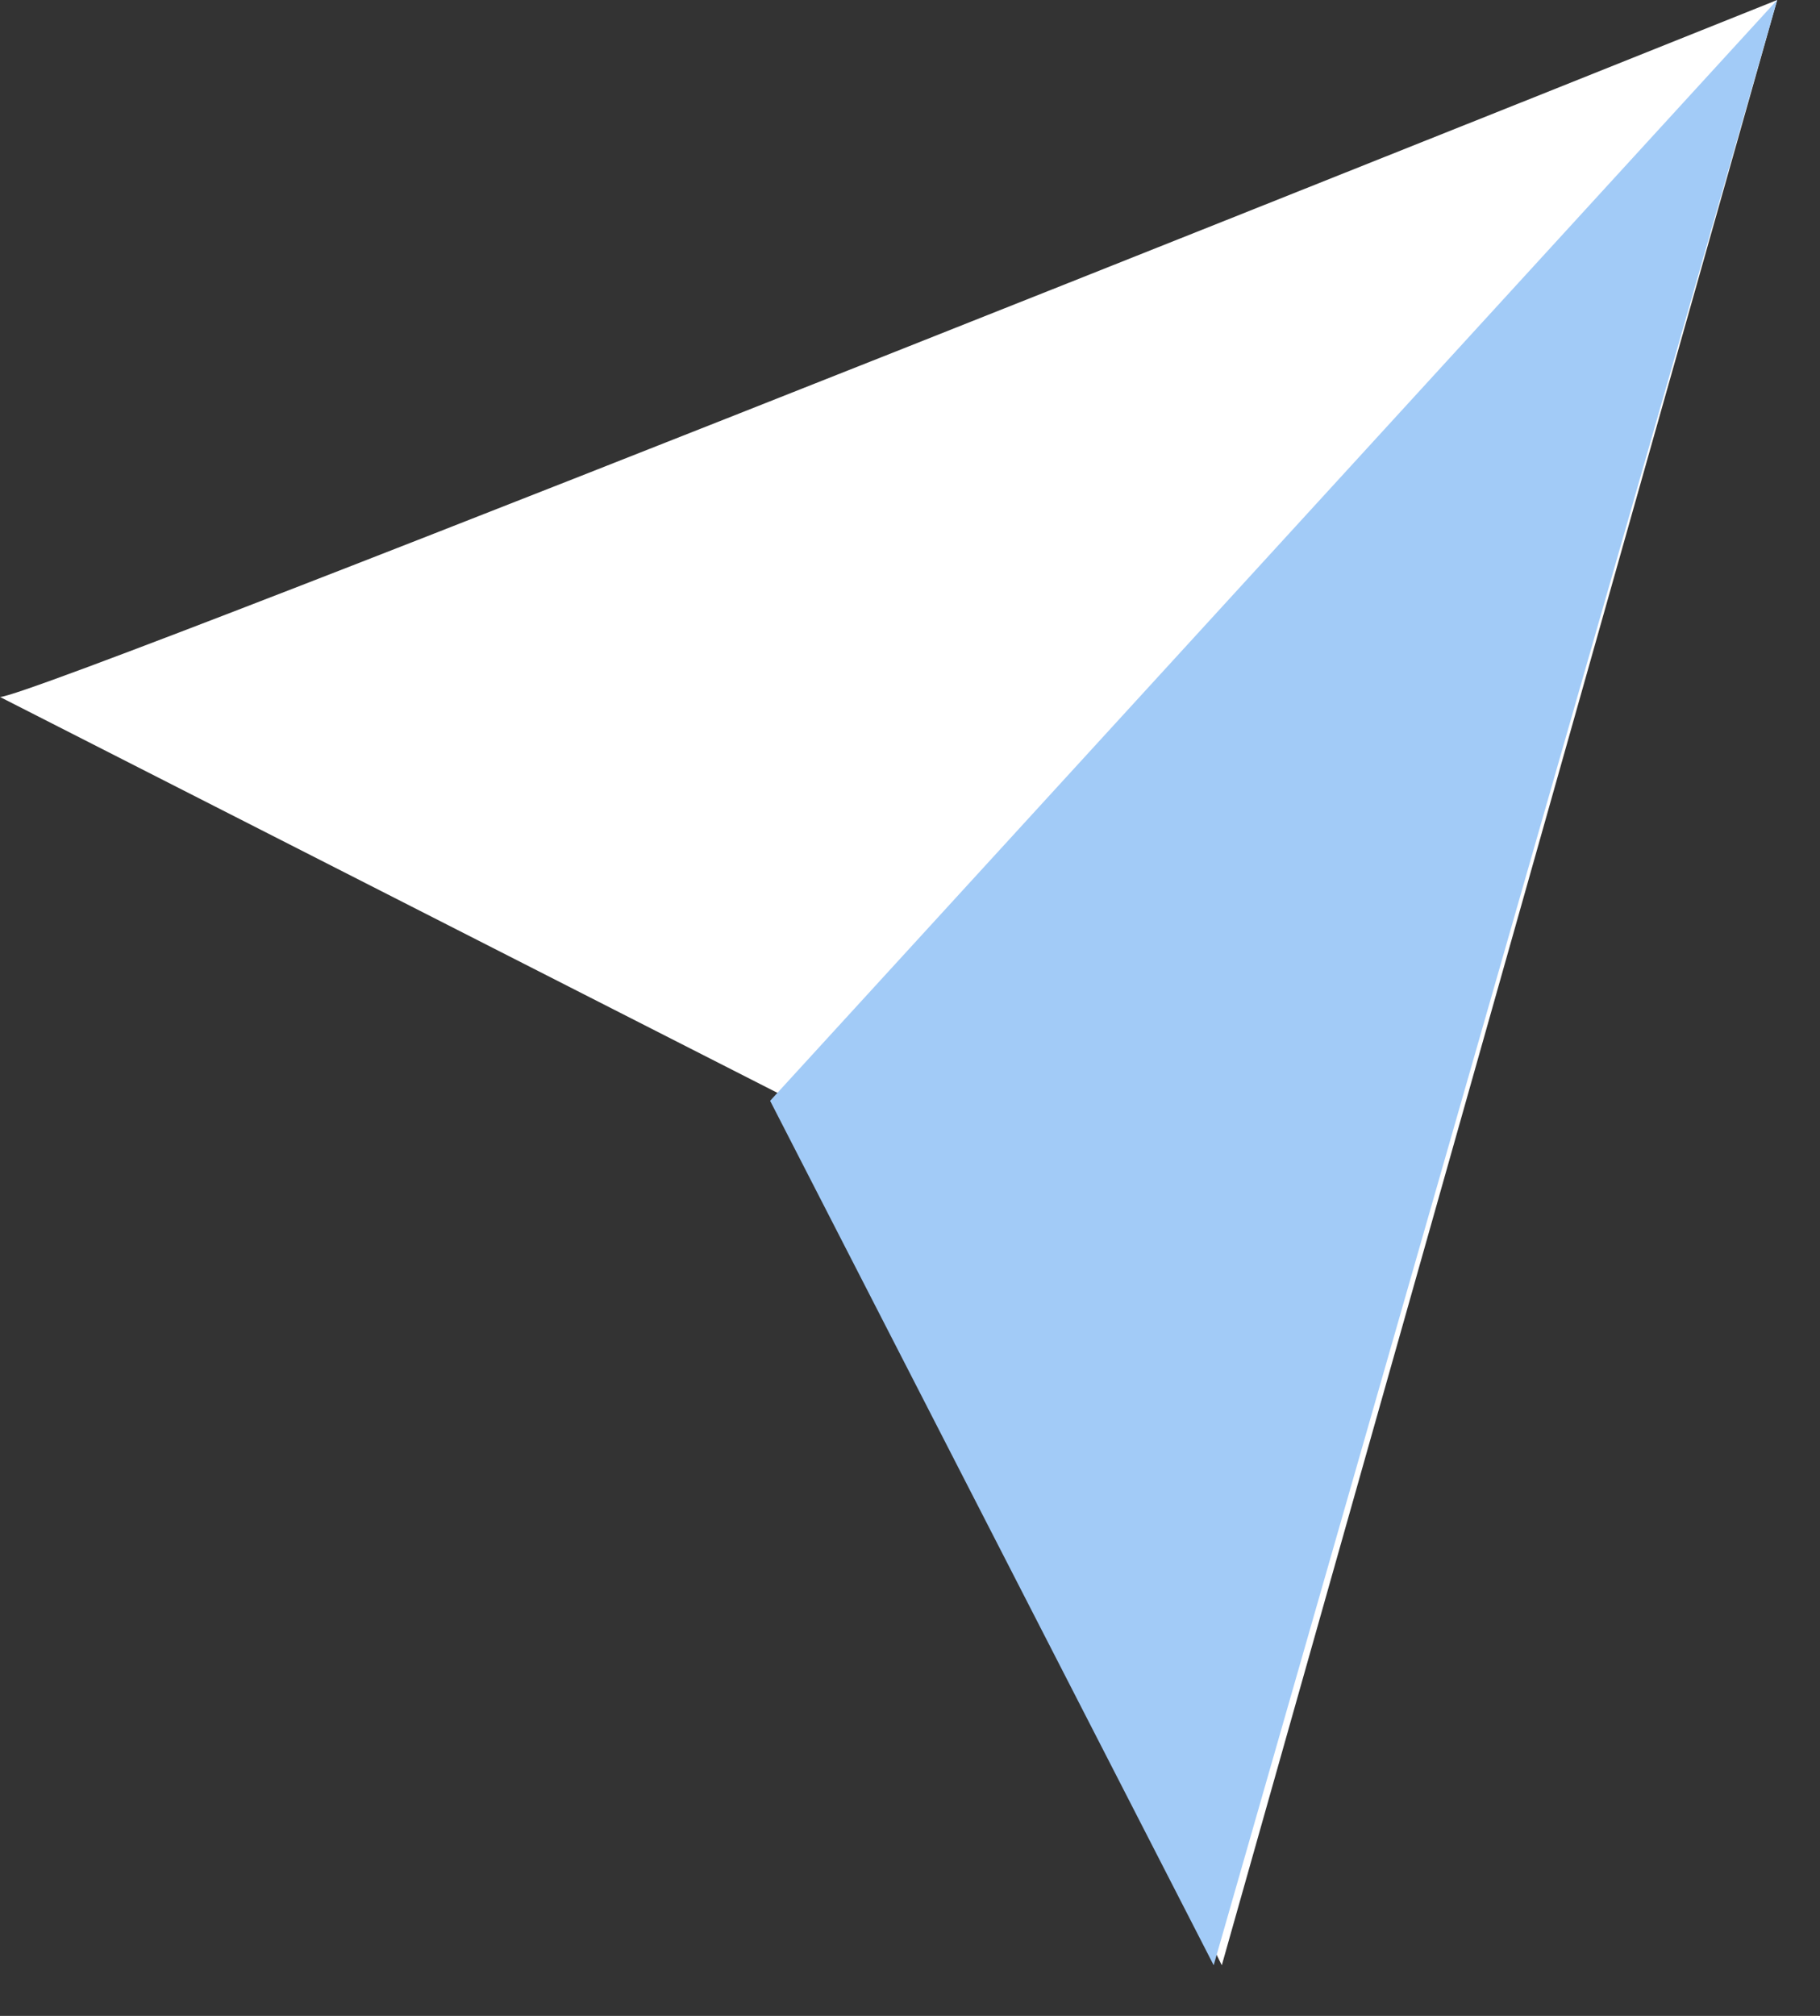 <svg width="28" height="31" viewBox="0 0 28 31" fill="none" xmlns="http://www.w3.org/2000/svg">
<rect x="0" y="0" width="28" height="31" fill="#333333" stroke="none"/>
<path d="M0 10.718C0.607 10.718 27.341 0 27.341 0L18.797 30.221L12.201 16.928L0 10.718Z" fill="white"/>
<path d="M27.341 0L11.848 16.928L18.672 30.221L27.341 0Z" fill="#A2CBF7"/>
</svg>

